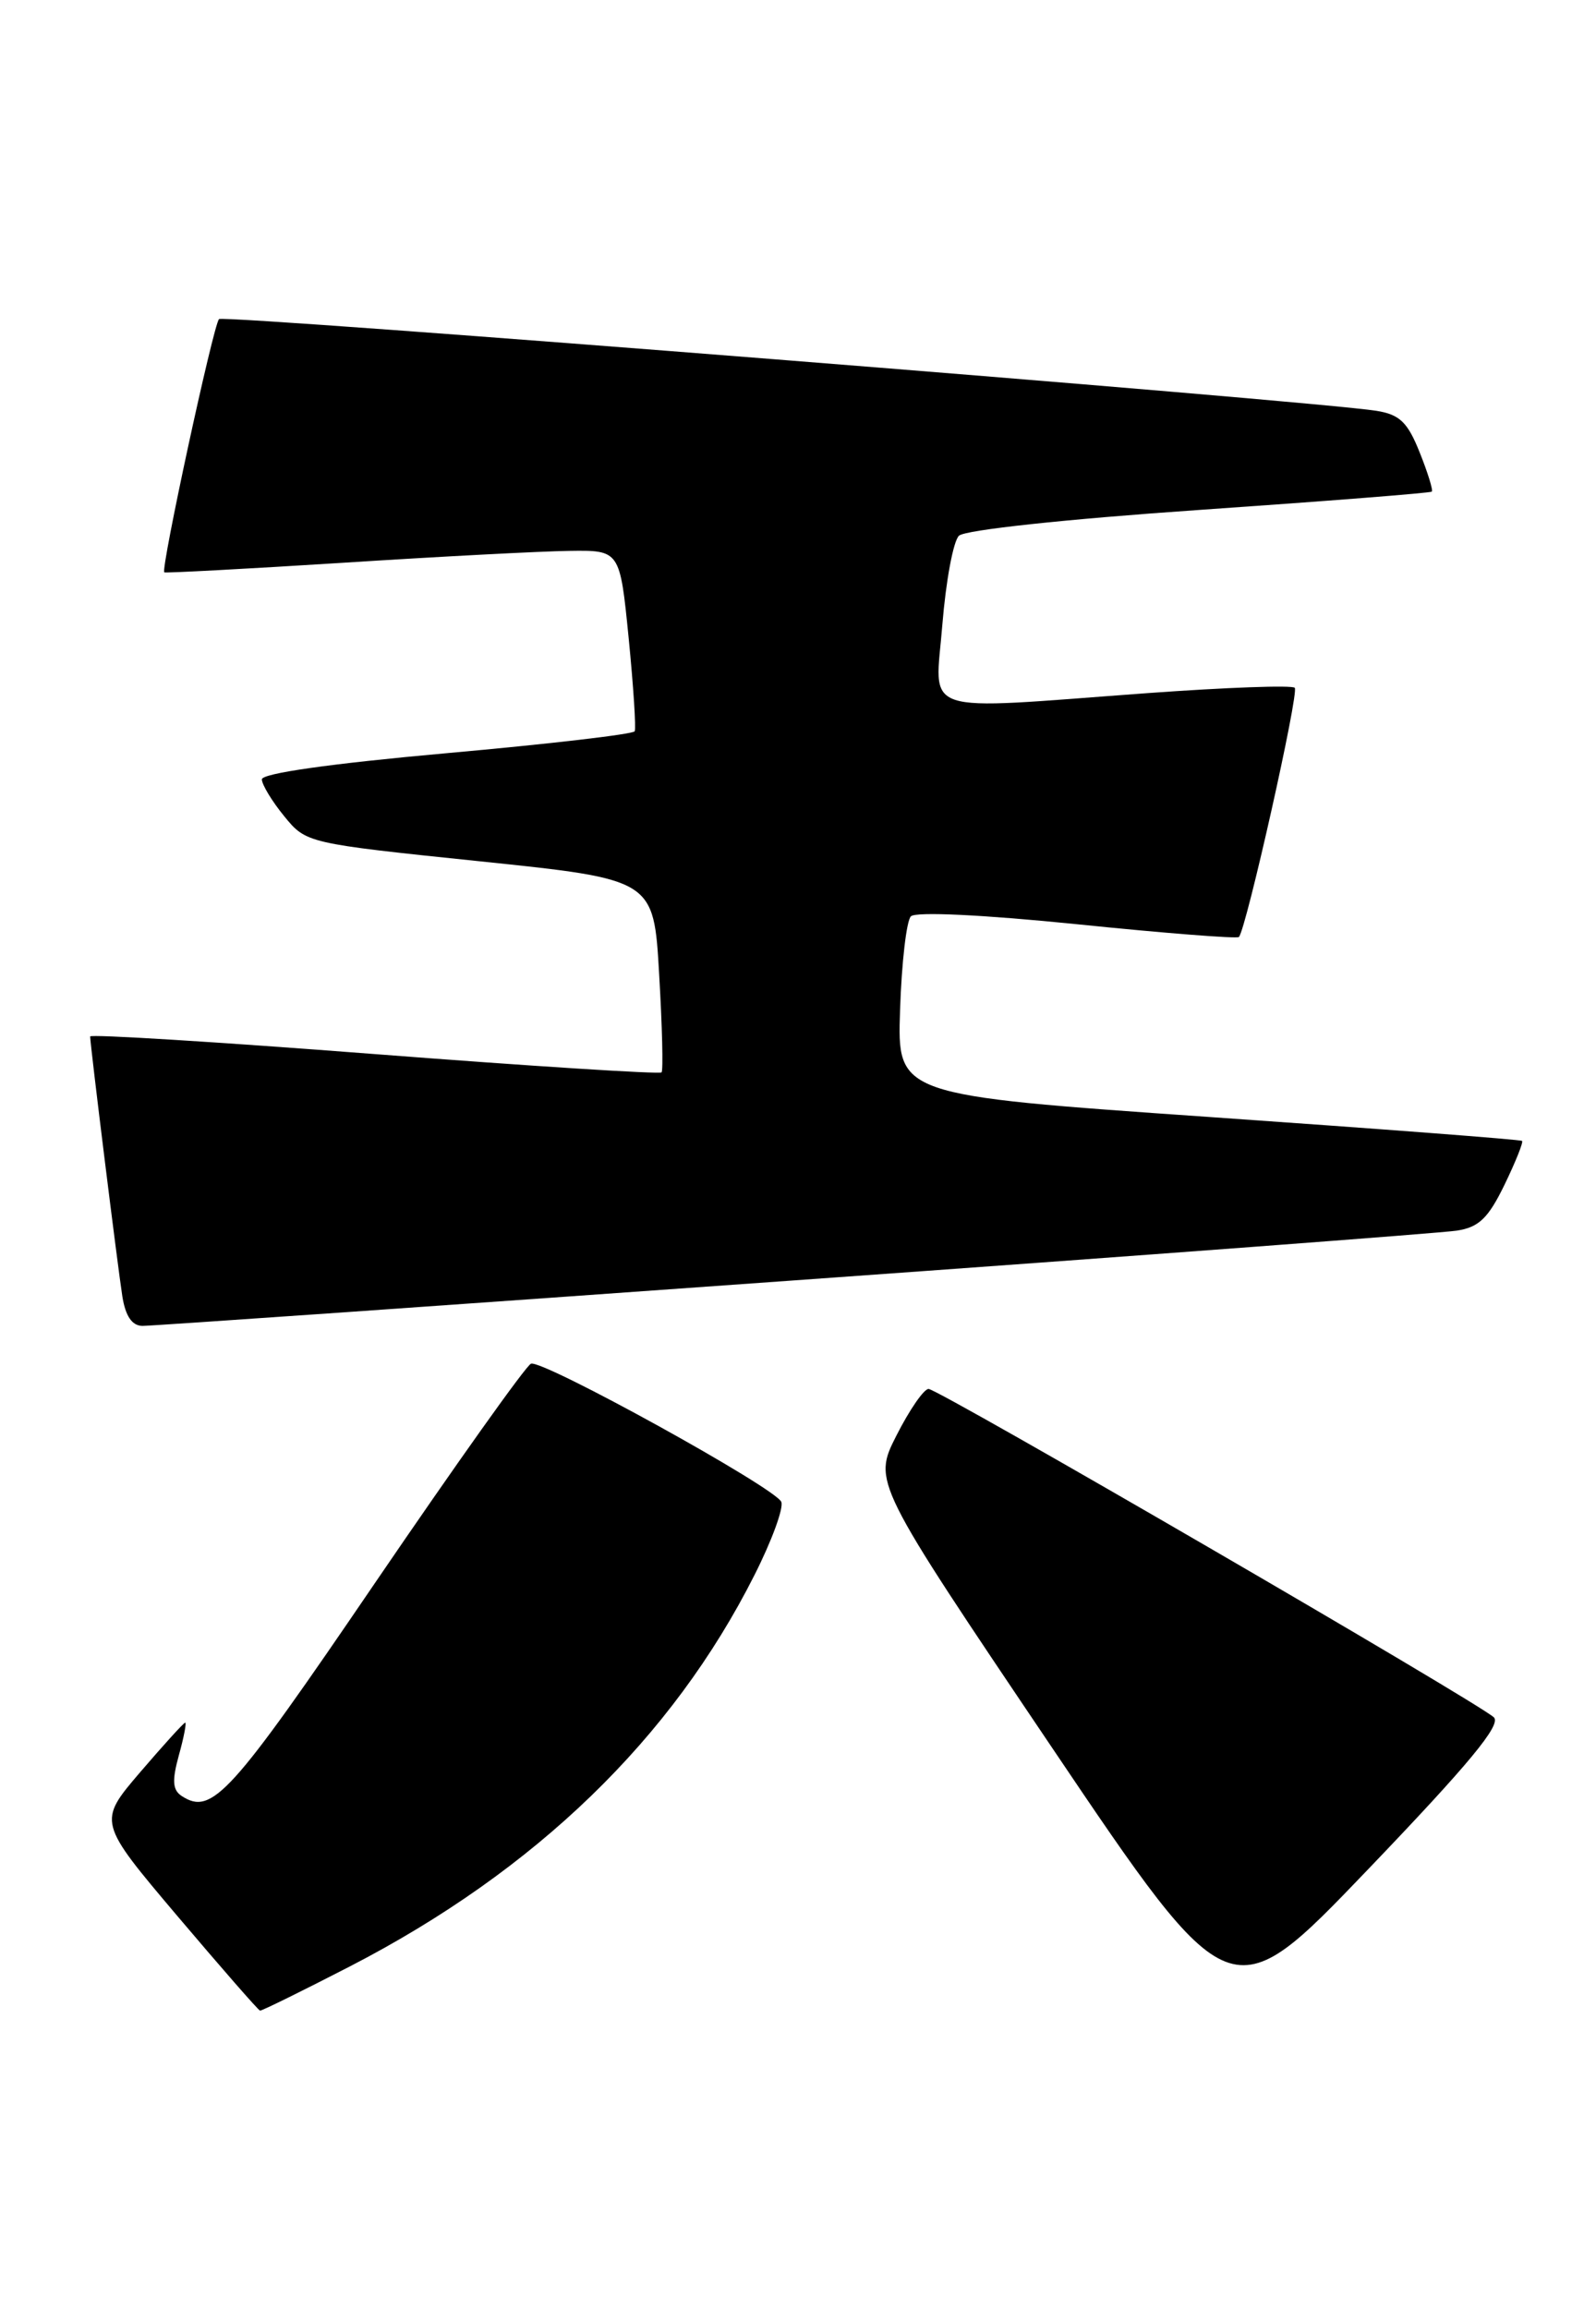 <?xml version="1.0" encoding="UTF-8" standalone="no"?>
<!DOCTYPE svg PUBLIC "-//W3C//DTD SVG 1.1//EN" "http://www.w3.org/Graphics/SVG/1.1/DTD/svg11.dtd" >
<svg xmlns="http://www.w3.org/2000/svg" xmlns:xlink="http://www.w3.org/1999/xlink" version="1.1" viewBox="0 0 177 256">
 <g >
 <path fill="currentColor"
d=" M 38.84 218.01 C 59.42 207.38 74.55 192.74 83.67 174.64 C 85.58 170.87 86.92 167.22 86.65 166.53 C 86.07 165.01 60.24 150.75 58.89 151.20 C 58.36 151.38 50.58 162.32 41.59 175.51 C 25.57 199.04 23.51 201.32 20.16 199.14 C 19.14 198.48 19.06 197.44 19.83 194.64 C 20.39 192.64 20.70 191.00 20.54 191.00 C 20.38 191.00 18.13 193.48 15.54 196.50 C 10.84 202.00 10.84 202.00 19.67 212.44 C 24.53 218.17 28.65 222.90 28.84 222.93 C 29.02 222.97 33.52 220.75 38.84 218.01 Z  M 165.67 190.41 C 163.90 188.75 104.06 154.00 102.98 154.00 C 102.46 154.00 100.86 156.32 99.42 159.16 C 96.81 164.31 96.81 164.31 116.65 193.74 C 136.49 223.16 136.49 223.16 151.66 207.33 C 162.96 195.54 166.53 191.22 165.67 190.41 Z  M 88.00 141.97 C 126.78 139.20 159.87 136.71 161.55 136.45 C 164.01 136.08 165.05 135.07 166.85 131.37 C 168.08 128.83 168.96 126.64 168.80 126.50 C 168.63 126.35 152.97 125.16 134.00 123.84 C 99.50 121.44 99.50 121.44 99.82 111.97 C 99.99 106.76 100.53 102.09 101.02 101.60 C 101.55 101.06 109.02 101.42 119.48 102.48 C 129.15 103.47 137.21 104.10 137.40 103.89 C 138.22 102.96 144.10 76.76 143.59 76.26 C 143.29 75.95 135.94 76.22 127.27 76.85 C 101.49 78.74 103.70 79.48 104.51 69.25 C 104.90 64.44 105.72 60.00 106.35 59.40 C 107.02 58.76 118.20 57.56 133.00 56.54 C 147.03 55.57 158.63 54.66 158.79 54.51 C 158.95 54.37 158.35 52.41 157.44 50.15 C 156.11 46.81 155.22 45.96 152.65 45.55 C 145.63 44.43 24.81 34.85 24.29 35.38 C 23.66 36.01 17.79 63.18 18.22 63.46 C 18.37 63.55 27.27 63.08 38.00 62.40 C 48.73 61.71 60.03 61.12 63.13 61.08 C 68.75 61.00 68.75 61.00 69.72 70.75 C 70.25 76.11 70.55 80.76 70.39 81.08 C 70.22 81.41 60.84 82.50 49.54 83.51 C 36.62 84.67 29.01 85.75 29.04 86.42 C 29.06 87.02 30.17 88.85 31.52 90.50 C 33.96 93.49 34.03 93.51 53.23 95.50 C 72.50 97.50 72.50 97.50 73.10 108.00 C 73.44 113.78 73.56 118.68 73.37 118.90 C 73.18 119.12 58.85 118.21 41.52 116.87 C 24.18 115.53 10.00 114.65 10.00 114.92 C 10.00 115.85 13.06 140.50 13.57 143.75 C 13.92 145.94 14.65 147.00 15.80 147.01 C 16.73 147.02 49.22 144.75 88.00 141.97 Z "/>
</g>
</svg>